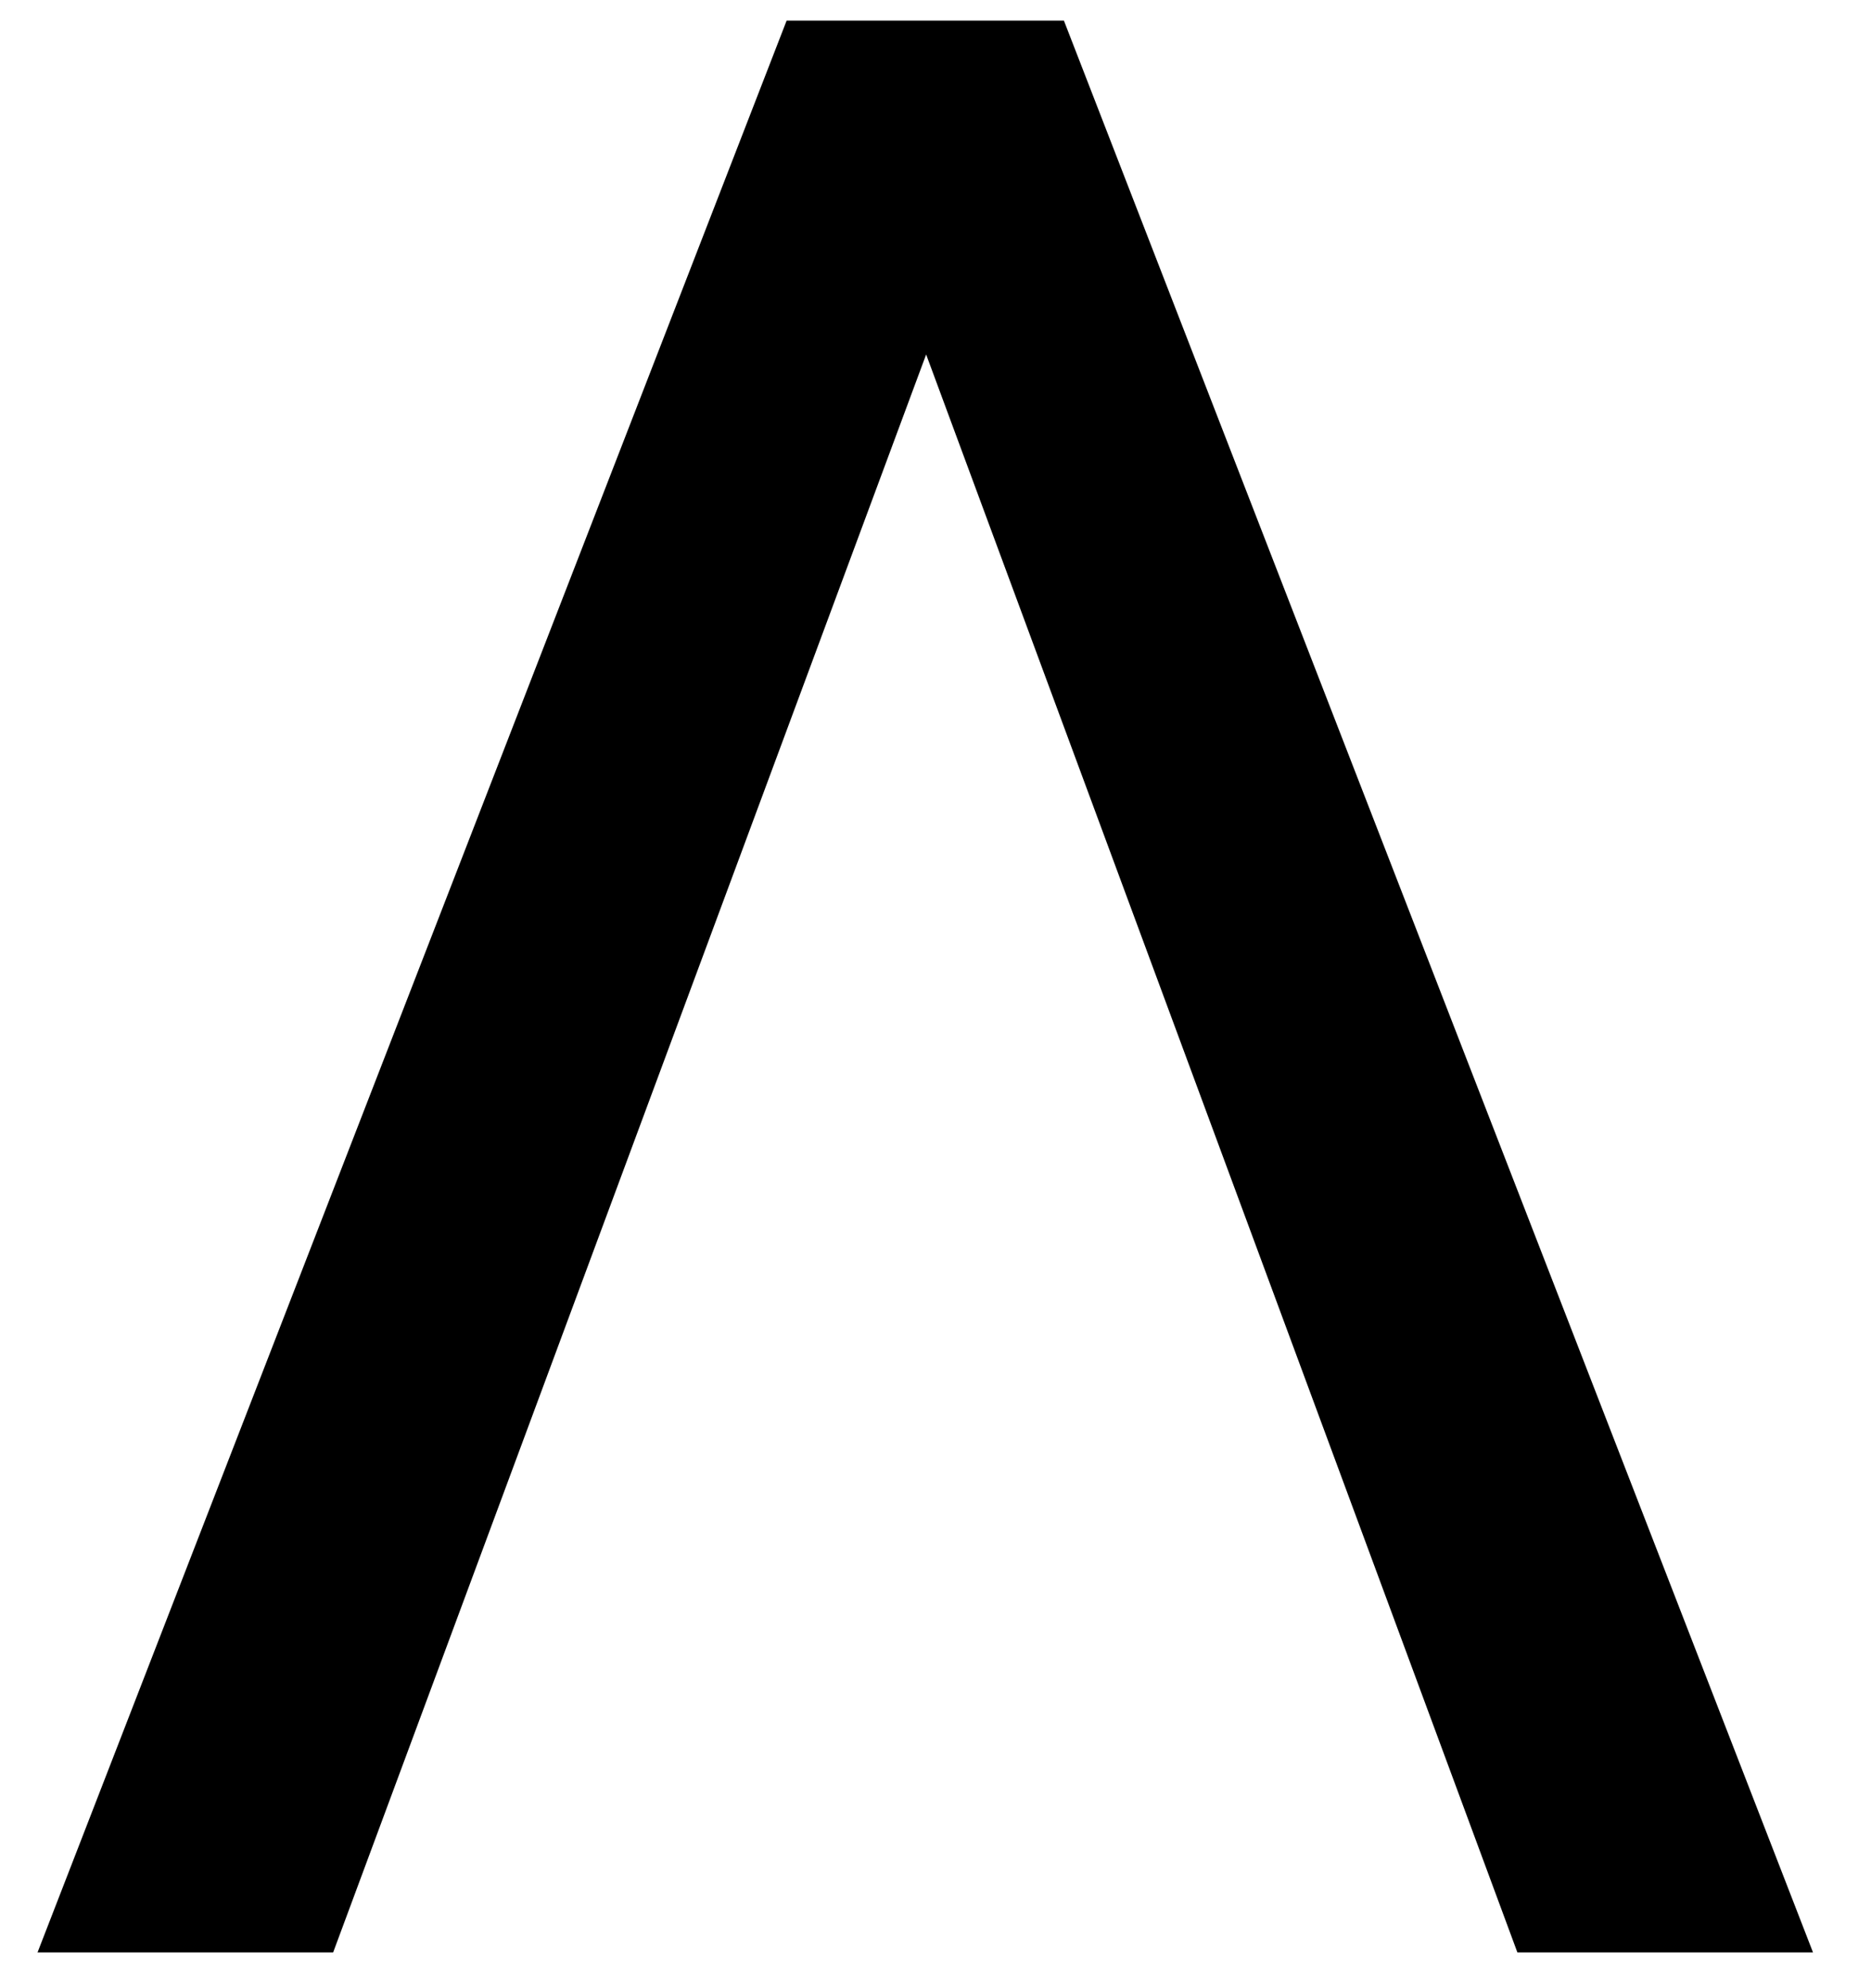<svg width="16" height="17" viewBox="0 0 16 17" fill="none" xmlns="http://www.w3.org/2000/svg">
<path d="M0.321 16.694L6.727 0.176H9.098L15.504 16.694H12.976L7.92 3.031L2.849 16.694H0.321Z" fill="black"/>
</svg>
